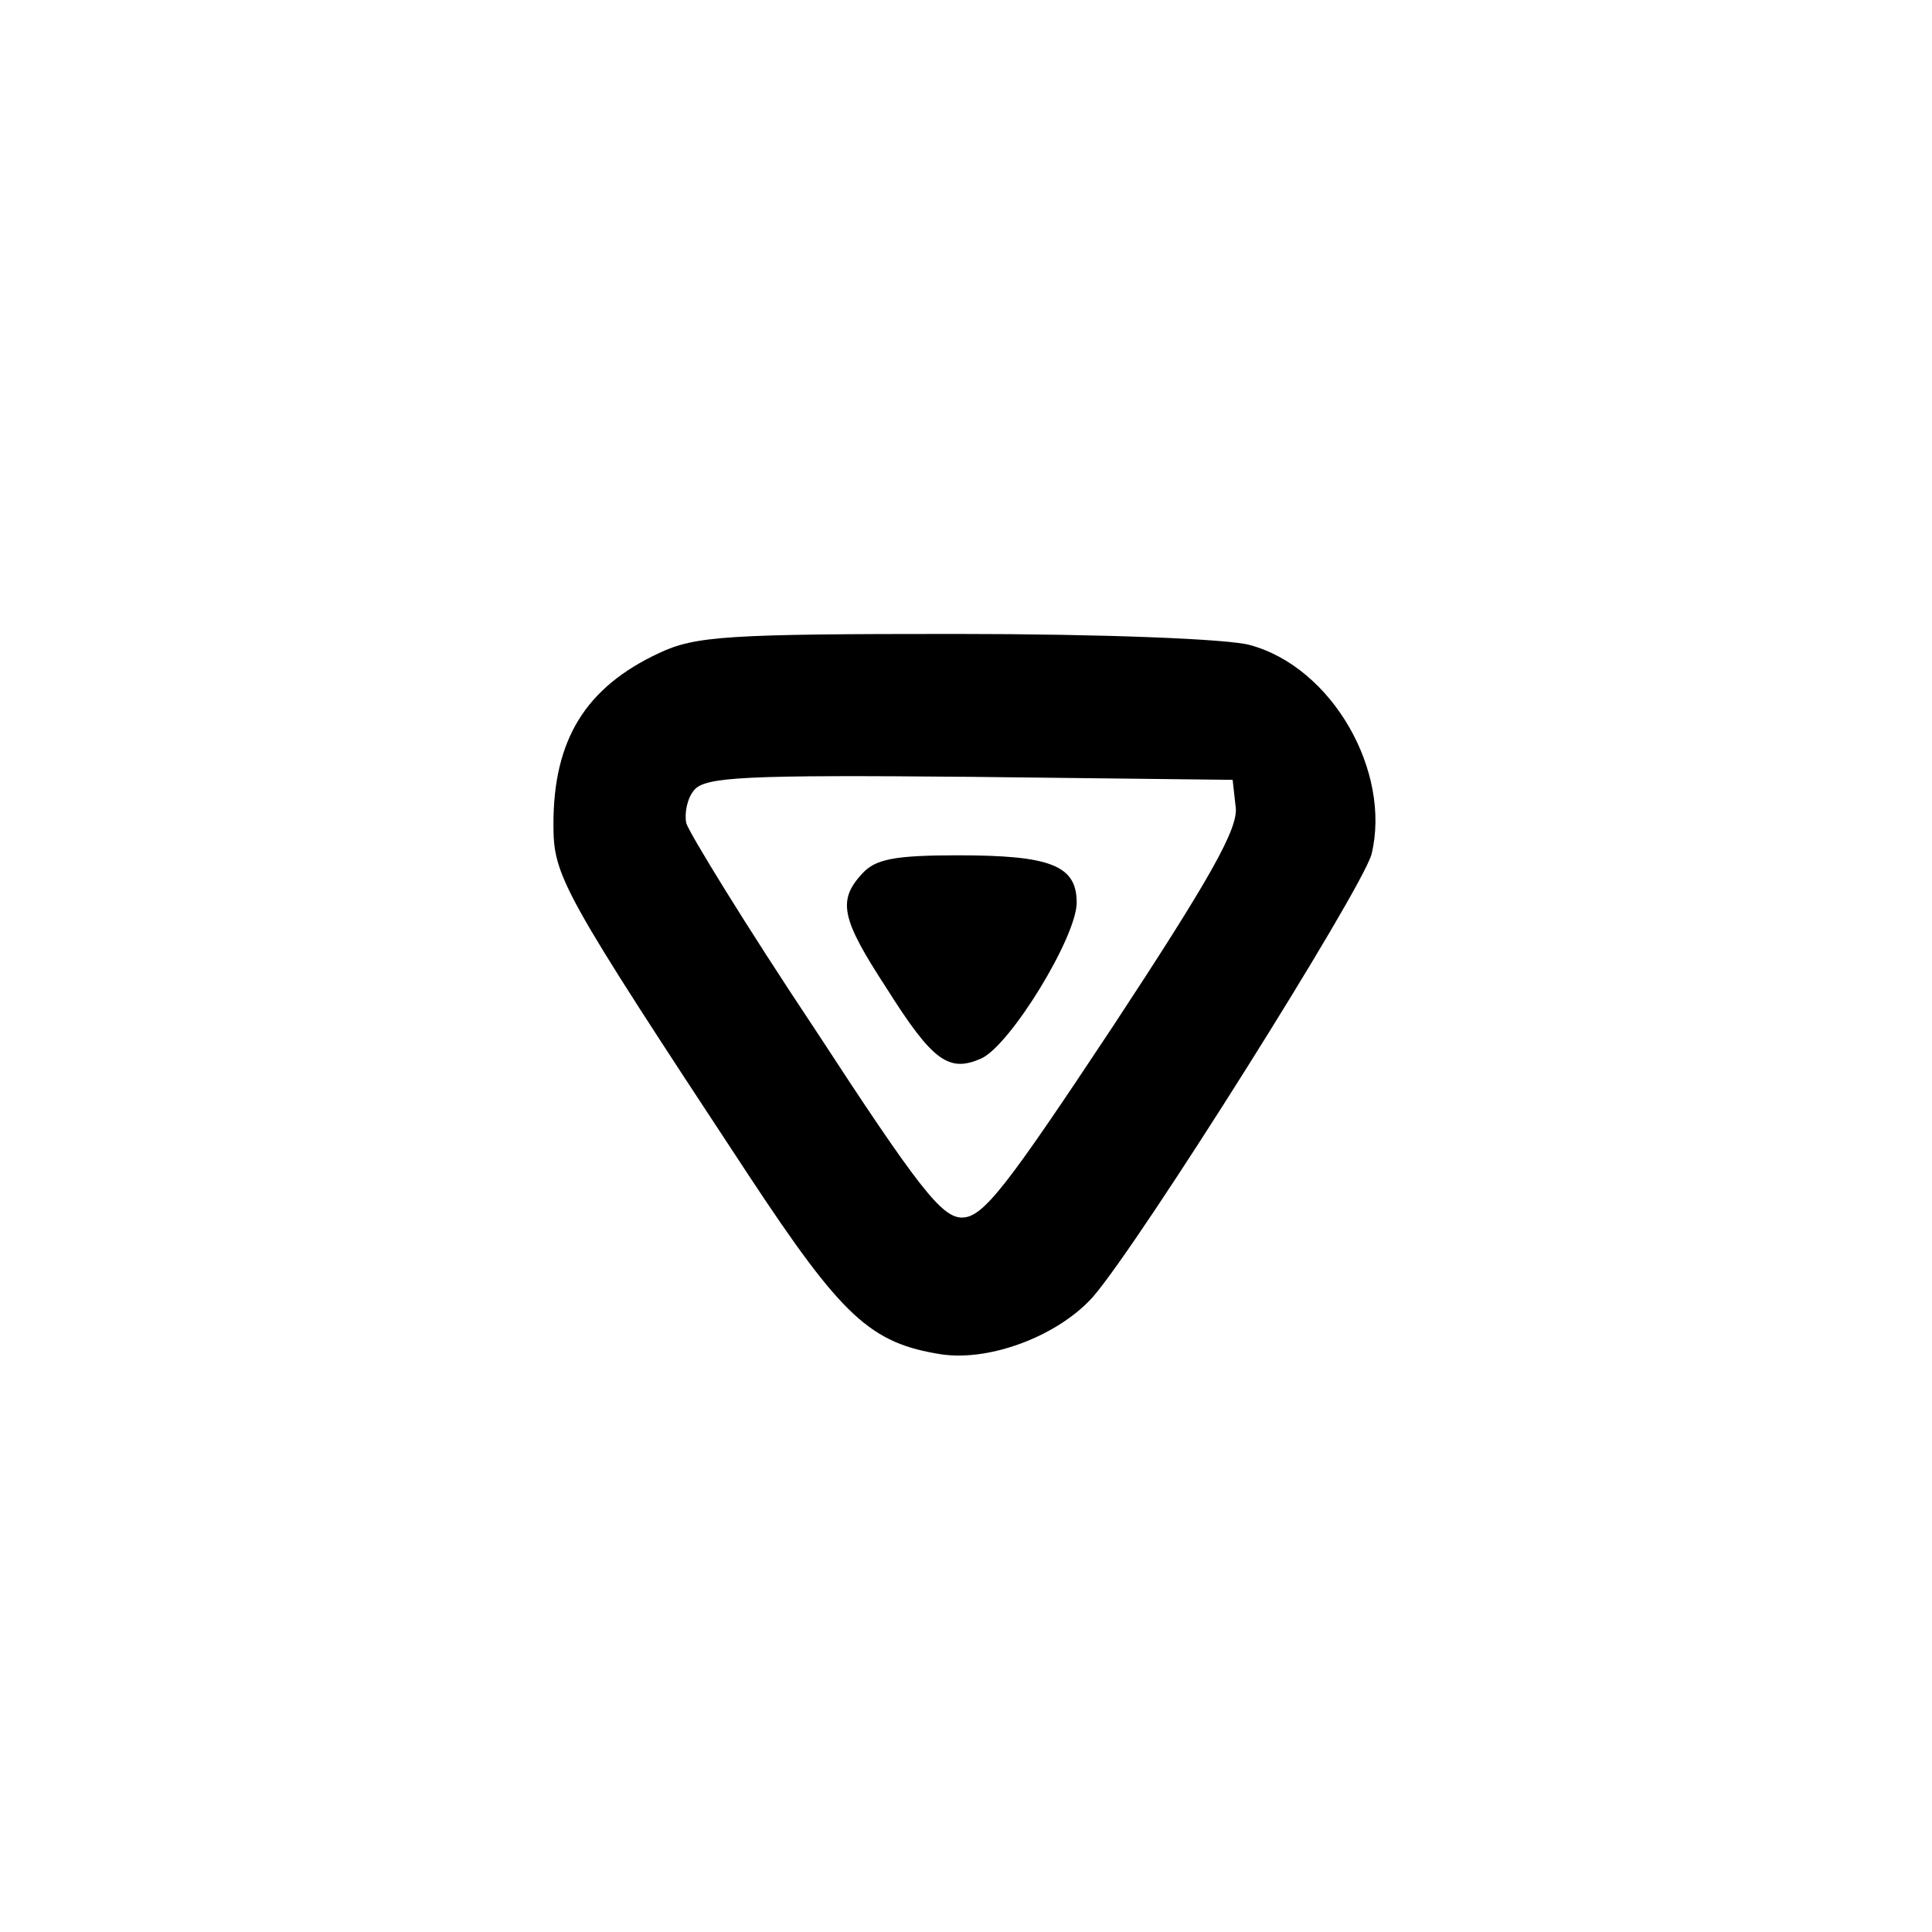 <?xml version="1.0" standalone="no"?>
<!DOCTYPE svg PUBLIC "-//W3C//DTD SVG 20010904//EN"
 "http://www.w3.org/TR/2001/REC-SVG-20010904/DTD/svg10.dtd">
<svg version="1.0" xmlns="http://www.w3.org/2000/svg"
 width="192pt" height="192pt" viewBox="0 0 192 192"
 preserveAspectRatio="xMidYMid meet">
<g transform="translate(0,192) scale(0.1,-0.1)"
fill="#000000" stroke="none">
811 c445 -92 729 -532 635 -987 -62 -301 -295 -546 -601 -630 -91 -26 -329
-26 -420 0 -291 80 -516 305 -596 596 -26 91 -26 329 0 420 120 433 542 692
982 601z"/>
<path d="M655 1271 c-73 -34 -105 -86 -105 -170 0 -52 7 -65 194 -349 93 -141
121 -167 192 -178 49 -7 116 19 150 57 47 54 267 404 277 440 20 82 -39 186
-121 208 -21 6 -146 11 -292 11 -227 0 -259 -2 -295 -19z m573 -153 c3 -21
-26 -72 -122 -218 -106 -160 -129 -190 -150 -190 -20 0 -43 29 -146 187 -68
102 -125 195 -128 205 -2 10 1 25 8 33 11 13 51 15 274 13 l261 -3 3 -27z"/>
<path d="M857 1052 c-25 -27 -21 -45 24 -114 46 -73 62 -84 94 -70 29 13 95
121 95 155 0 37 -26 47 -118 47 -64 0 -82 -4 -95 -18z"/>
</g>
</svg>
